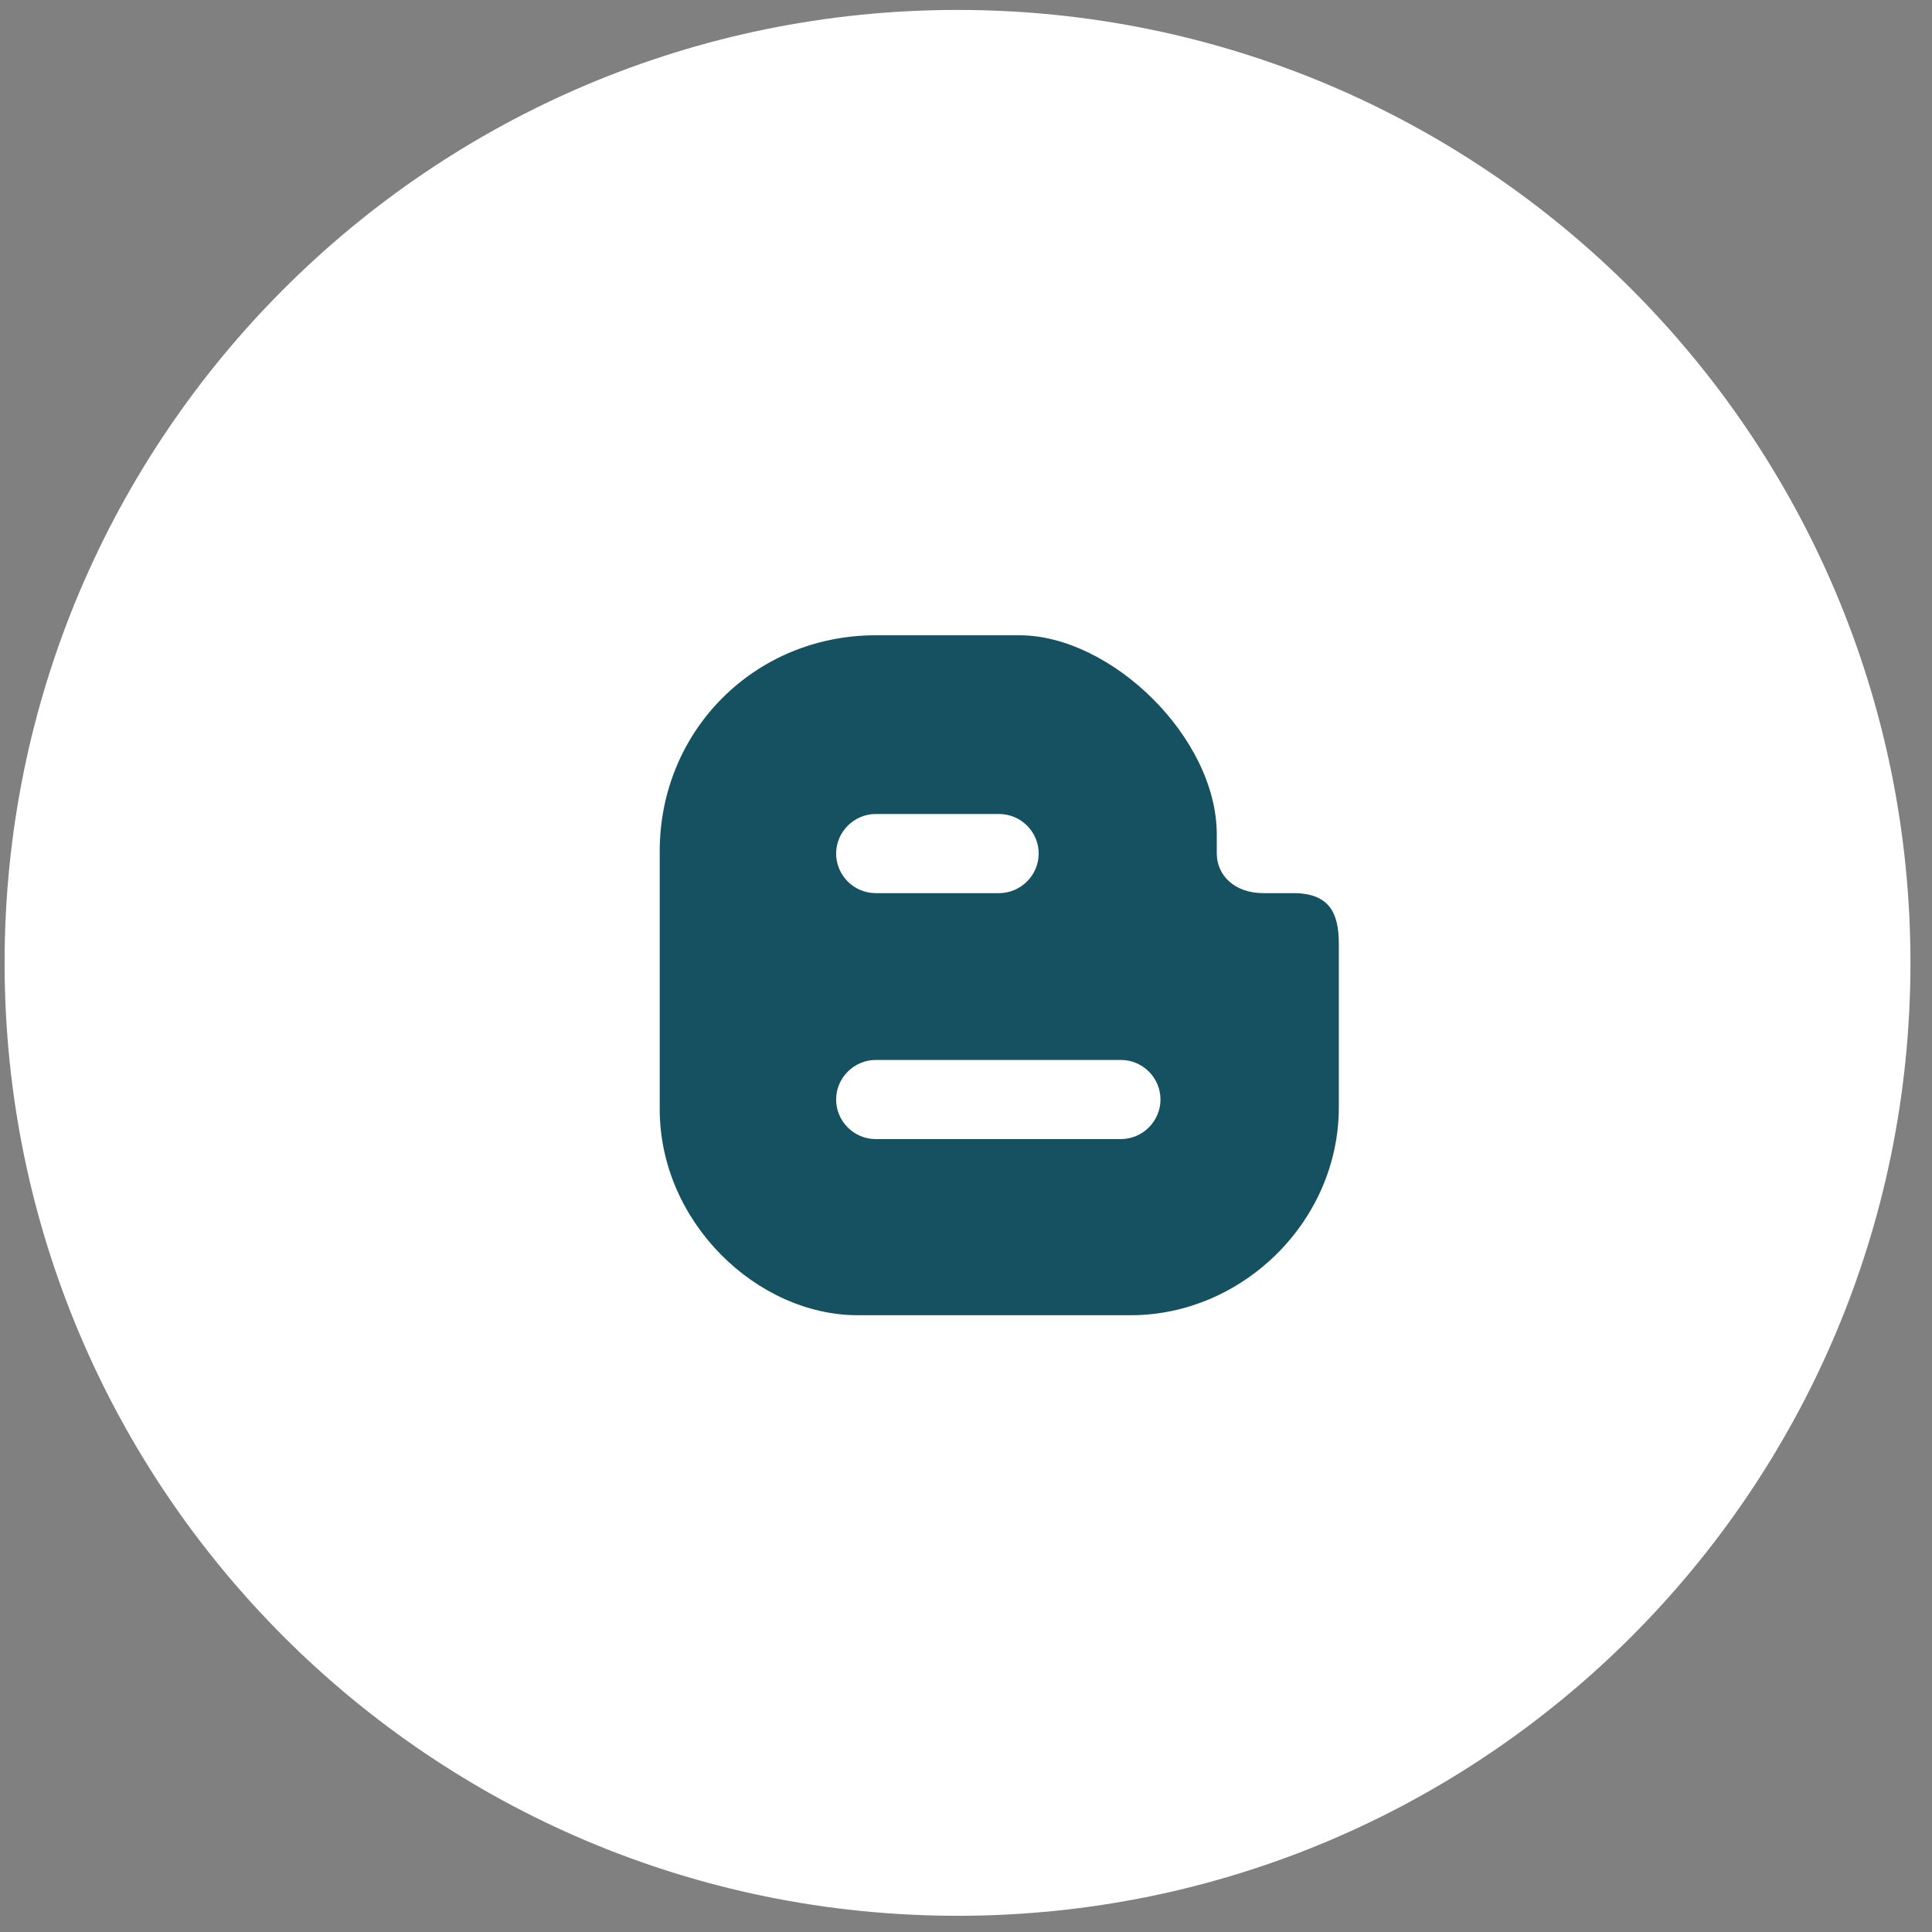 <?xml version="1.0" encoding="UTF-8" standalone="no"?>
<svg width="85px" height="85px" viewBox="0 0 85 85" version="1.1" xmlns="http://www.w3.org/2000/svg" xmlns:xlink="http://www.w3.org/1999/xlink">
    <rect x="0" y="0" width="85" height="85" fill="#808080" stroke="none"/>
    <!-- Generator: Sketch 3.6 (26304) - http://www.bohemiancoding.com/sketch -->
    <title>Page 1</title>
    <desc>Created with Sketch.</desc>
    <defs></defs>
    <g id="Page-1" stroke="none" stroke-width="1" fill="none" fill-rule="evenodd">
        <g id="Desktop-HD-Copy" transform="translate(-508, -5654)">
            <g id="Page-1" transform="translate(508, 5654)">
                <path d="M84.052,42.362 C84.052,65.516 65.281,84.287 42.127,84.287 C18.972,84.287 0.202,65.516 0.202,42.362 C0.202,19.207 18.972,0.437 42.127,0.437 C65.281,0.437 84.052,19.207 84.052,42.362" id="Fill-1" fill="#FFFFFF"></path>
                <path d="M38.526,46.634 L49.317,46.634 C50.273,46.634 51.057,47.417 51.057,48.374 C51.057,49.327 50.268,50.115 49.317,50.115 L38.526,50.115 C37.571,50.115 36.786,49.333 36.786,48.374 C36.786,47.421 37.574,46.634 38.526,46.634 M38.526,35.813 L43.957,35.813 C44.915,35.813 45.698,36.597 45.698,37.553 C45.698,38.507 44.909,39.294 43.957,39.294 L38.526,39.294 C37.57,39.294 36.786,38.512 36.786,37.553 C36.786,36.602 37.574,35.813 38.526,35.813 M38.526,27.95 L44.853,27.95 C48.871,27.95 53.533,32.437 53.533,36.711 L53.533,37.549 C53.533,38.49 54.293,39.294 55.579,39.294 L56.892,39.294 C58.514,39.294 58.903,40.196 58.903,41.529 L58.903,48.712 C58.903,53.745 54.652,57.864 49.75,57.864 L37.735,57.864 C33.321,57.864 29.025,53.79 29.025,48.799 L29.025,37.451 C29.025,32.138 33.212,27.95 38.526,27.95" id="Fill-1" fill="#155160"></path>
            </g>
        </g>
    </g>
</svg>